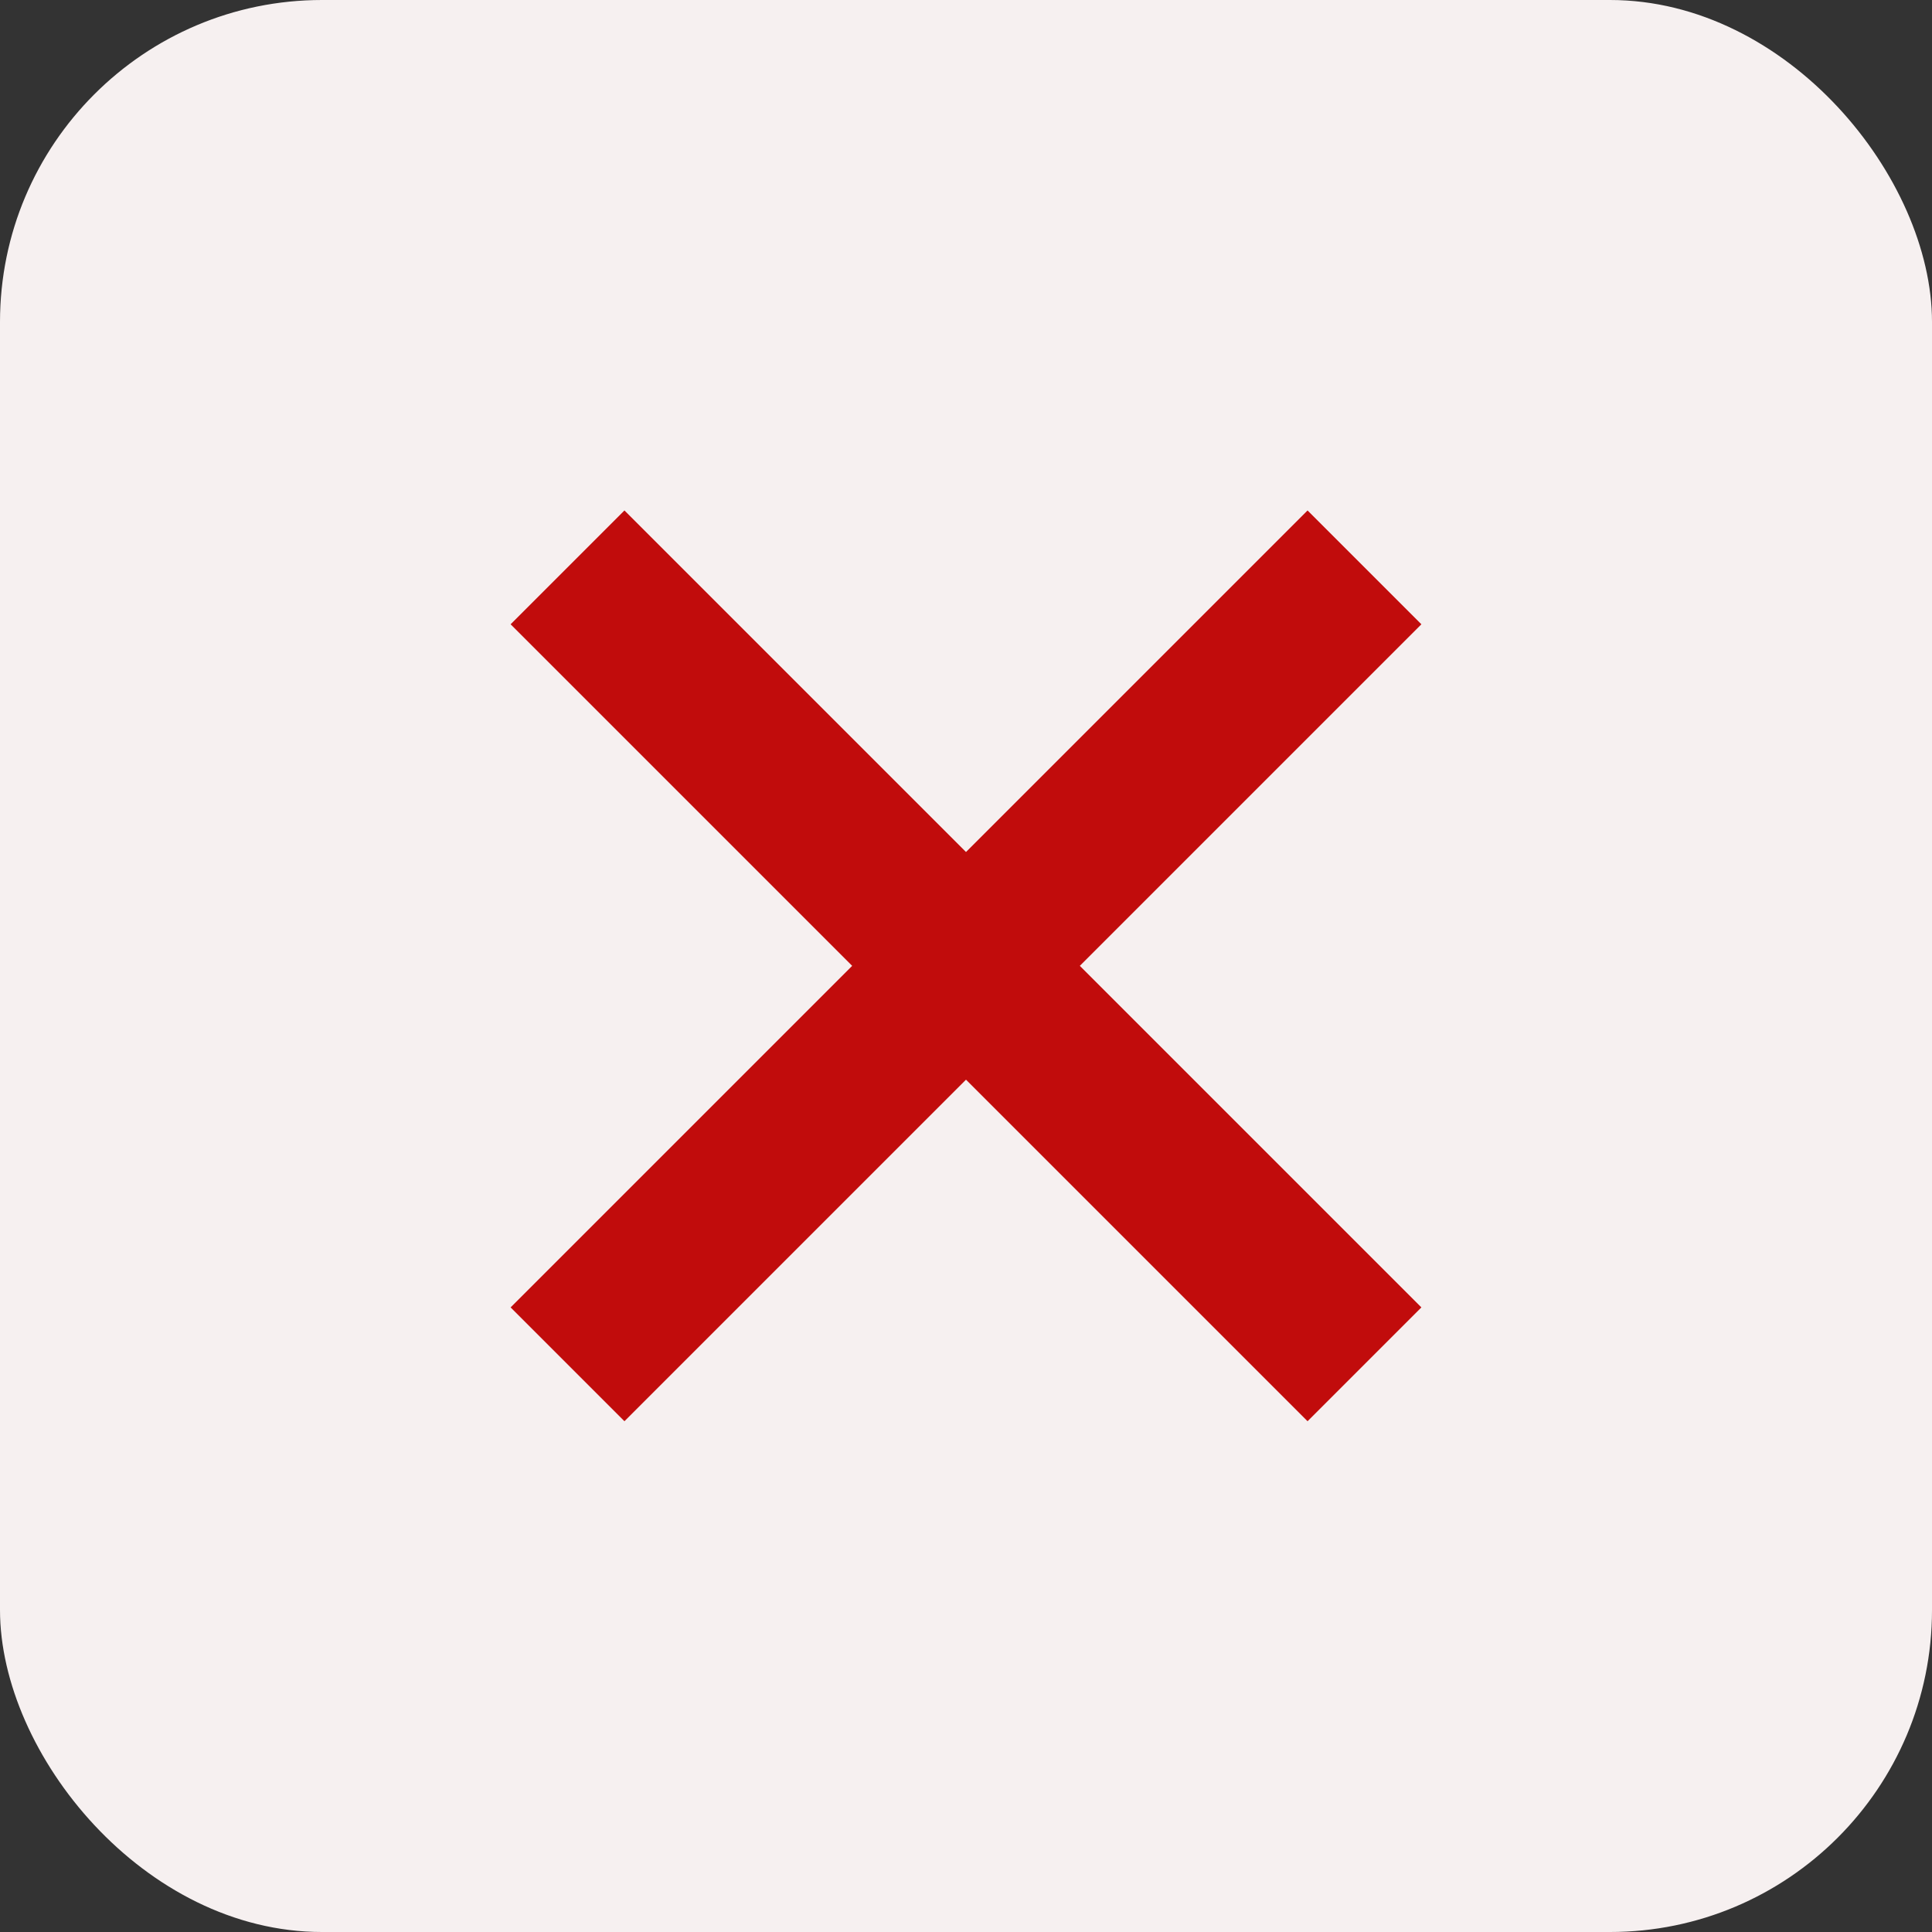 <svg width="24" height="24" viewBox="0 0 24 24" fill="none" xmlns="http://www.w3.org/2000/svg">
<rect x="0" y="0" width="24" height="24" fill="#333333" stroke="none"/>
<rect width="24" height="24" rx="4" fill="#F6F0F0"/>
<path d="M16.243 17.655L12 13.412L7.757 17.655L6.343 16.241L10.586 11.998L6.343 7.755L7.757 6.341L12 10.584L16.243 6.341L17.657 7.755L13.414 11.998L17.657 16.241L16.243 17.655Z" fill="#C10C0C"/>
</svg>
